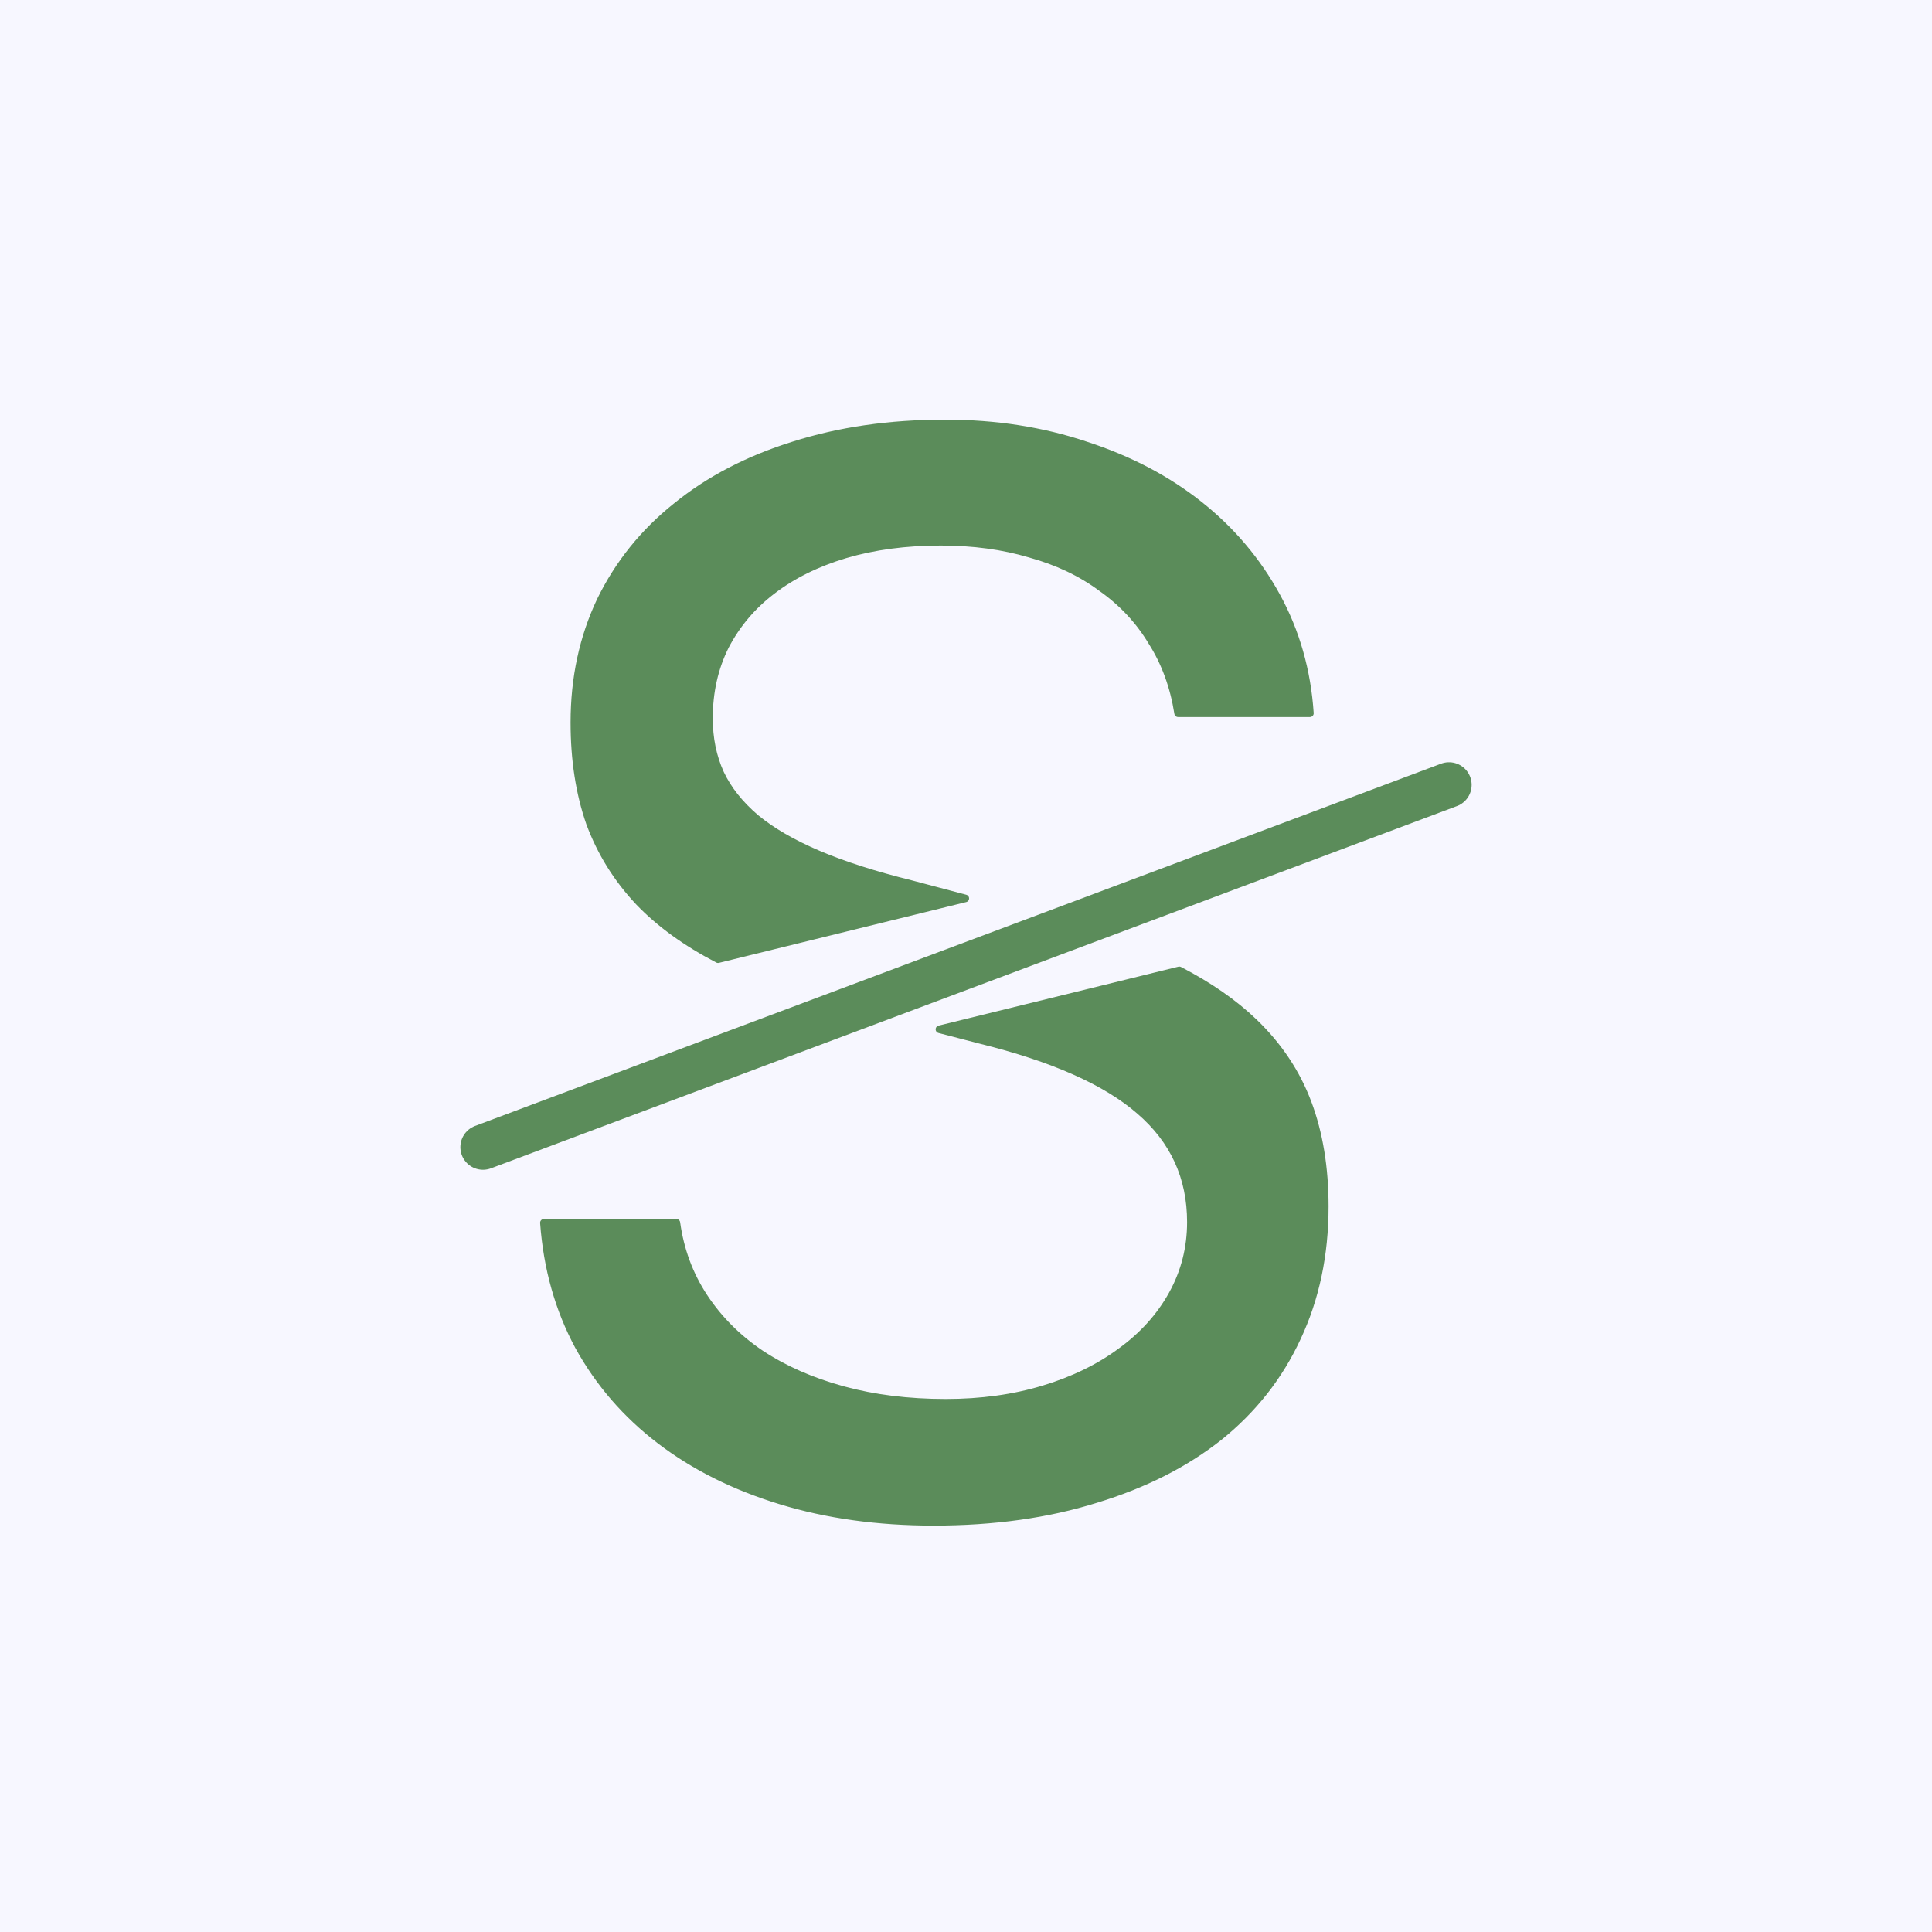 <?xml version="1.0" encoding="UTF-8" standalone="no"?>
<!-- Created with Inkscape (http://www.inkscape.org/) -->

<svg
   width="256"
   height="256"
   viewBox="0 0 67.733 67.733"
   version="1.1"
   id="svg1"
   inkscape:version="1.3.2 (091e20e, 2023-11-25)"
   sodipodi:docname="icon.svg"
   inkscape:export-filename="icon.png"
   inkscape:export-xdpi="96"
   inkscape:export-ydpi="96"
   xmlns:inkscape="http://www.inkscape.org/namespaces/inkscape"
   xmlns:sodipodi="http://sodipodi.sourceforge.net/DTD/sodipodi-0.dtd"
   xmlns="http://www.w3.org/2000/svg"
   xmlns:svg="http://www.w3.org/2000/svg">
  <rect x="0" y="0" width="67.733" height="67.733" fill="#333333" stroke="none"/>
  <sodipodi:namedview
     id="namedview1"
     pagecolor="#ffffff"
     bordercolor="#111111"
     borderopacity="1"
     inkscape:showpageshadow="0"
     inkscape:pageopacity="0"
     inkscape:pagecheckerboard="1"
     inkscape:deskcolor="#d1d1d1"
     inkscape:document-units="px"
     showgrid="true"
     inkscape:zoom="1.748432"
     inkscape:cx="171.58231"
     inkscape:cy="169.00857"
     inkscape:window-width="1392"
     inkscape:window-height="916"
     inkscape:window-x="3241"
     inkscape:window-y="288"
     inkscape:window-maximized="0"
     inkscape:current-layer="layer1">
    <inkscape:grid
       id="grid1"
       units="px"
       originx="0"
       originy="0"
       spacingx="2.117"
       spacingy="2.117"
       empcolor="#0099e5"
       empopacity="0.302"
       color="#0099e5"
       opacity="0.149"
       empspacing="4"
       dotted="false"
       gridanglex="30"
       gridanglez="30"
       visible="true" />
  </sodipodi:namedview>
  <defs
     id="defs1">
    <rect
       x="32"
       y="32"
       width="224"
       height="224"
       id="rect1" />
  </defs>
  <g
     inkscape:label="Layer 1"
     inkscape:groupmode="layer"
     id="layer1">
    <rect
       style="fill:#f7f7ff;fill-opacity:1;stroke:none;stroke-width:1.587;stroke-linecap:round;stroke-linejoin:round;stroke-miterlimit:0;stroke-dasharray:none"
       id="rect2"
       width="67.733"
       height="67.733"
       x="0"
       y="0"
       ry="4.0435815e-09" />
    <path
       id="text1"
       style="font-weight:100;font-size:192px;font-family:'.Keyboard';-inkscape-font-specification:'.Keyboard, Thin';white-space:pre;fill:#5b8c5a;stroke:#5b8c5a;stroke-width:1;stroke-linecap:round;stroke-linejoin:round;stroke-miterlimit:0;fill-opacity:1;stroke-dasharray:none"
       d="M 96.125 66.202 C 88.813 66.202 82.125 67.171 76.063 69.108 C 70.063 70.983 64.906 73.671 60.594 77.171 C 56.281 80.608 52.938 84.765 50.563 89.64 C 48.25 94.515 47.094 99.89 47.094 105.765 C 47.094 110.702 47.781 115.14 49.156 119.077 C 50.594 122.952 52.75 126.421 55.625 129.483 C 58.408 132.385 61.917 134.911 66.104 137.083 L 98.816 129.042 L 91.625 127.14 C 86.813 125.952 82.719 124.64 79.344 123.202 C 75.969 121.765 73.219 120.171 71.094 118.421 C 68.969 116.608 67.406 114.64 66.406 112.515 C 65.406 110.327 64.906 107.89 64.906 105.202 C 64.906 101.702 65.625 98.515 67.063 95.64 C 68.563 92.765 70.625 90.327 73.25 88.327 C 75.938 86.265 79.156 84.671 82.906 83.546 C 86.719 82.421 90.938 81.858 95.563 81.858 C 99.875 81.858 103.813 82.39 107.375 83.452 C 111 84.452 114.156 85.952 116.844 87.952 C 119.594 89.89 121.812 92.265 123.5 95.077 C 125.25 97.827 126.406 100.983 126.969 104.546 L 144.406 104.546 C 144.031 98.921 142.562 93.765 140 89.077 C 137.438 84.39 134.031 80.358 129.781 76.983 C 125.531 73.608 120.531 70.983 114.781 69.108 C 109.031 67.171 102.812 66.202 96.125 66.202 z M 127.125 138.559 L 95.391 146.358 L 100.812 147.765 C 110.437 150.14 117.469 153.265 121.906 157.14 C 126.406 161.015 128.656 165.921 128.656 171.858 C 128.656 175.296 127.844 178.483 126.219 181.421 C 124.594 184.358 122.312 186.89 119.375 189.015 C 116.5 191.14 113.094 192.796 109.156 193.983 C 105.219 195.171 100.906 195.765 96.219 195.765 C 91.281 195.765 86.75 195.202 82.625 194.077 C 78.5 192.952 74.875 191.358 71.75 189.296 C 68.688 187.233 66.188 184.733 64.25 181.796 C 62.313 178.858 61.094 175.577 60.594 171.952 L 43.063 171.952 C 43.5 177.952 45.031 183.39 47.656 188.265 C 50.344 193.14 53.938 197.296 58.438 200.733 C 62.937 204.171 68.25 206.827 74.375 208.702 C 80.5 210.577 87.25 211.515 94.625 211.515 C 102.562 211.515 109.719 210.515 116.094 208.515 C 122.469 206.577 127.906 203.827 132.406 200.265 C 136.906 196.64 140.344 192.265 142.719 187.14 C 145.156 181.952 146.375 176.171 146.375 169.796 C 146.375 164.671 145.625 160.108 144.125 156.108 C 142.625 152.108 140.25 148.546 137 145.421 C 134.331 142.855 131.016 140.578 127.125 138.559 z "
       transform="matrix(0.265,0,0,0.265,7.656,-2.699)" />
    <path
       style="fill:#5b8c5a;fill-opacity:1;stroke:#5b8c5a;stroke-width:1.587;stroke-linecap:round;stroke-linejoin:round;stroke-miterlimit:0;stroke-dasharray:none"
       d="M 16.933,40.217 50.8,27.517"
       id="path2" />
  </g>
</svg>
